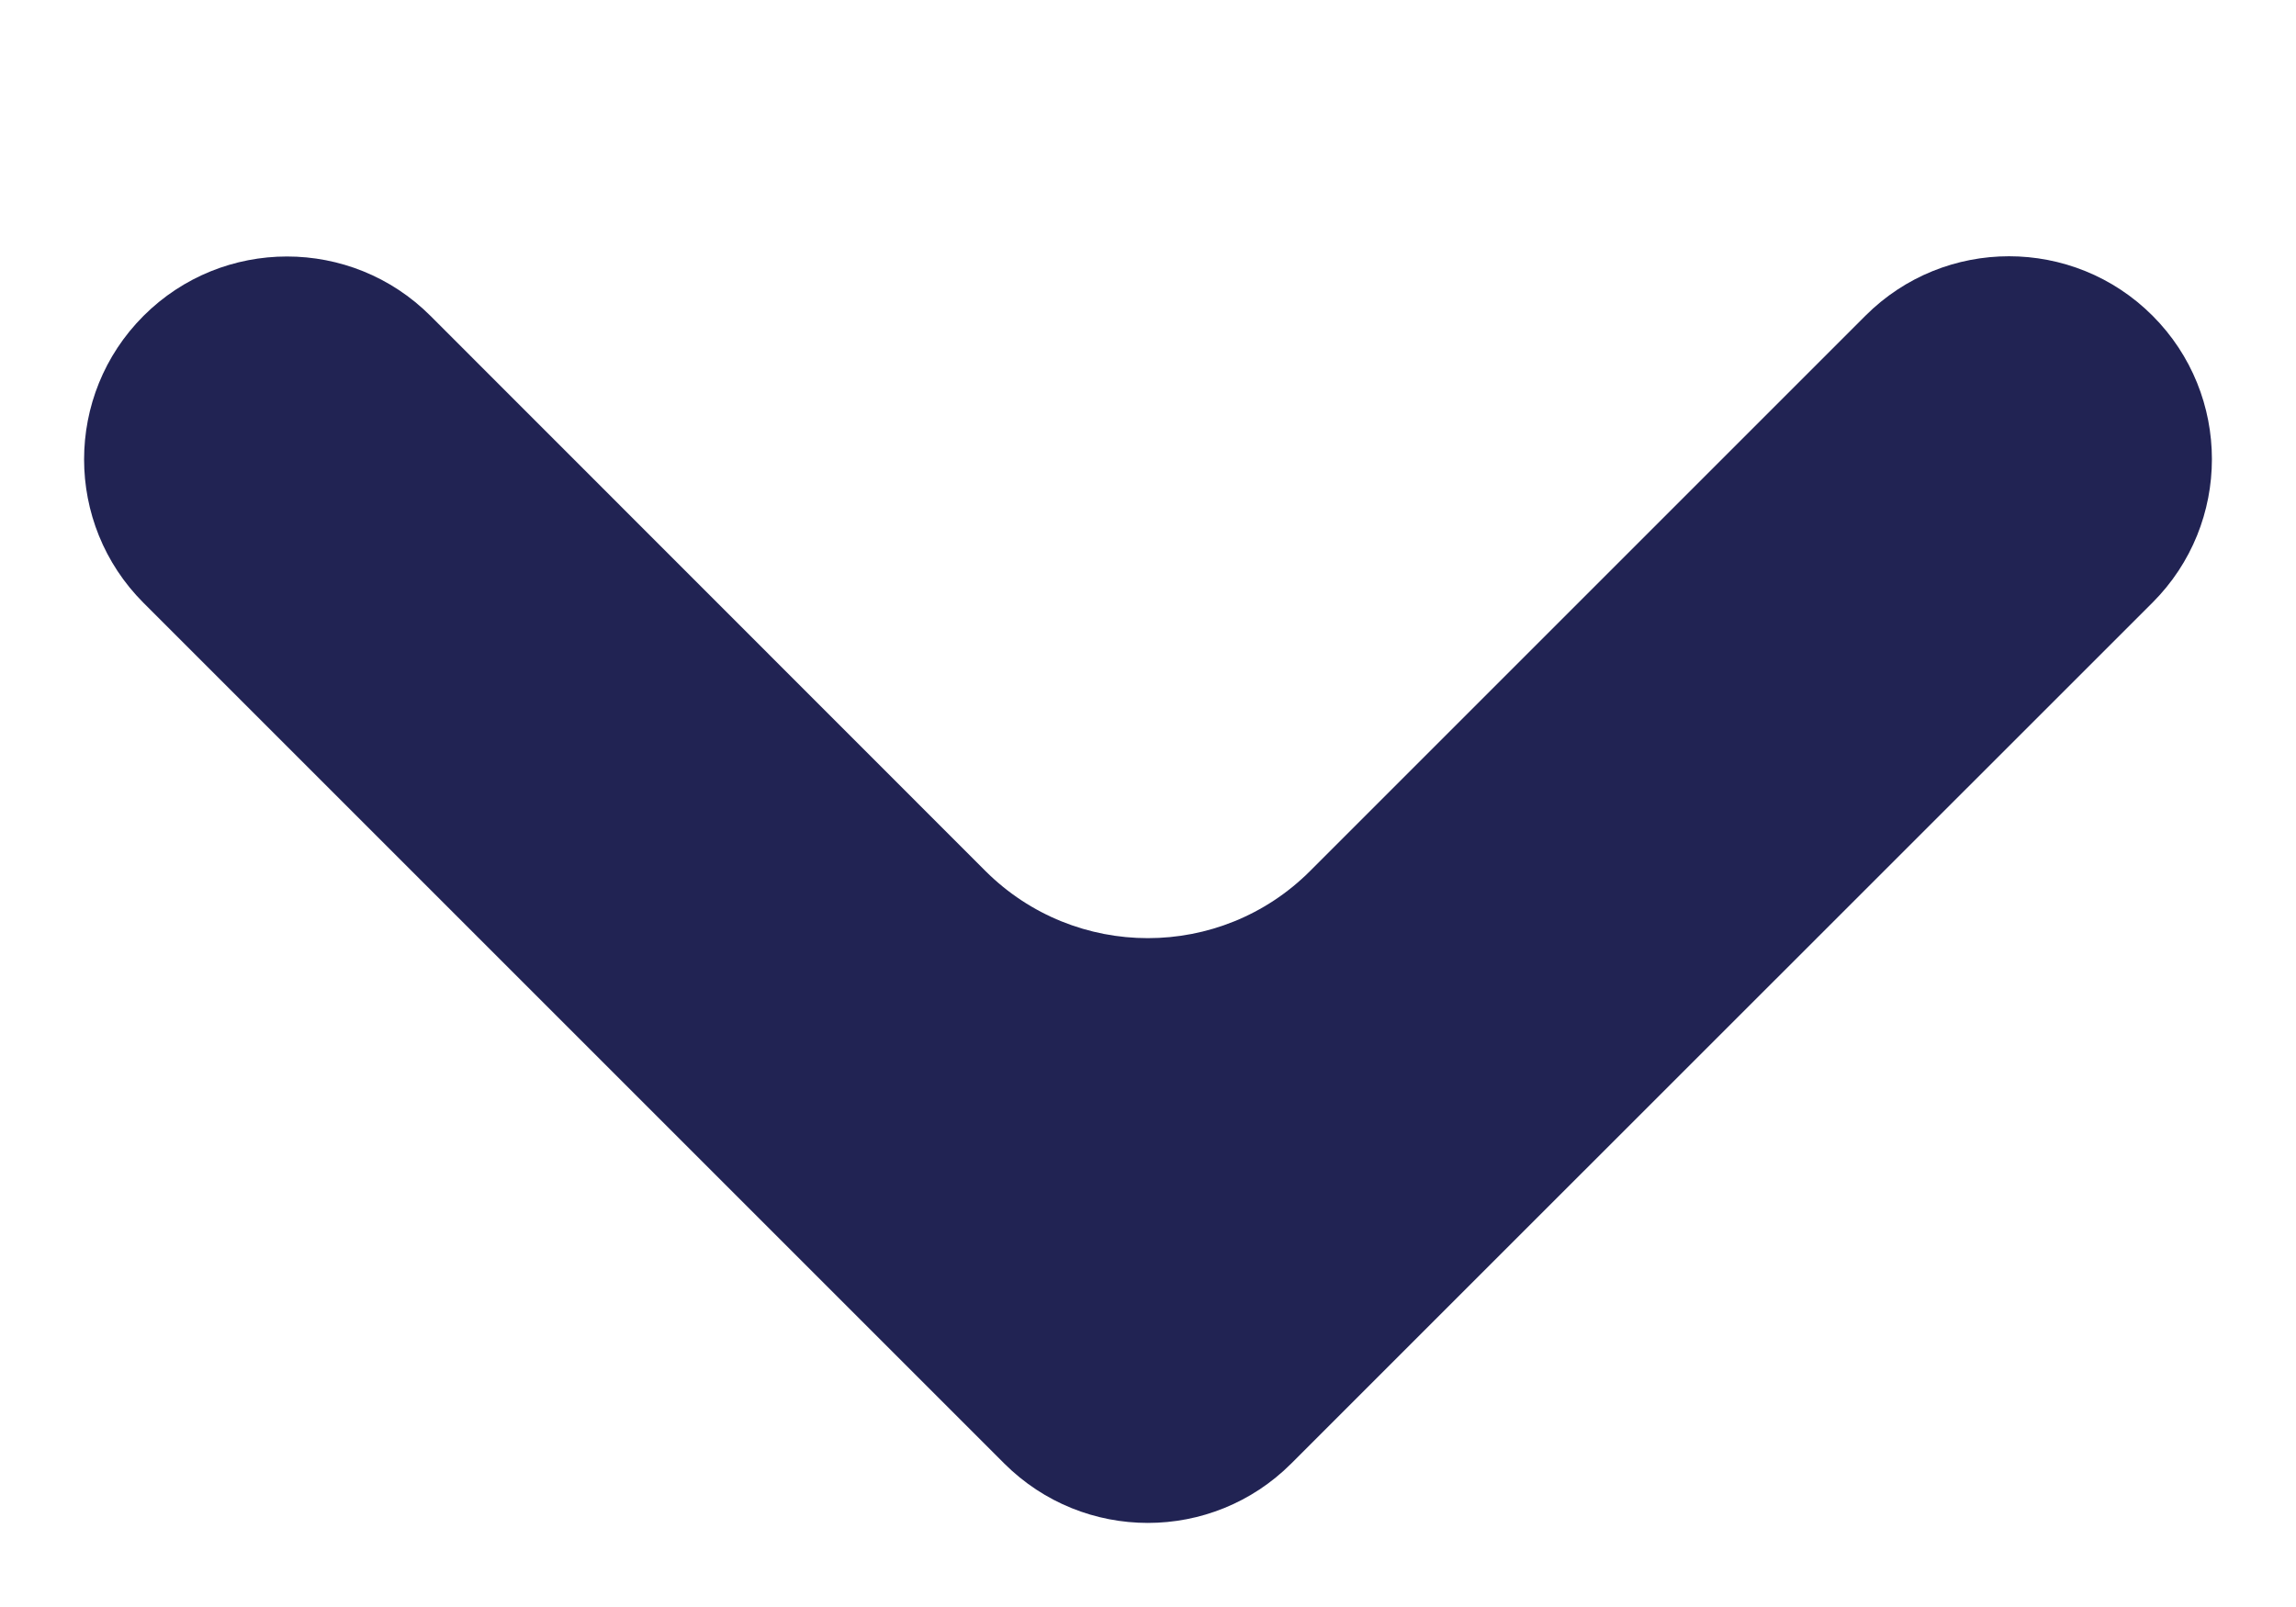 <svg width="10" height="7" viewBox="0 0 10 7" fill="none" xmlns="http://www.w3.org/2000/svg">
<path fill-rule="evenodd" clip-rule="evenodd" d="M5.706 3.794C5.316 4.184 4.683 4.184 4.292 3.794L1.875 1.376C1.53 1.031 0.97 1.031 0.625 1.376C0.28 1.721 0.28 2.281 0.625 2.626L4.374 6.375C4.72 6.72 5.279 6.72 5.624 6.375L6.249 5.75C6.249 5.75 6.249 5.75 6.249 5.75C6.249 5.75 6.249 5.75 6.249 5.75L9.375 2.625C9.72 2.28 9.72 1.72 9.375 1.375C9.03 1.03 8.47 1.03 8.125 1.375L5.706 3.794Z" fill="#212353"/>
</svg>
